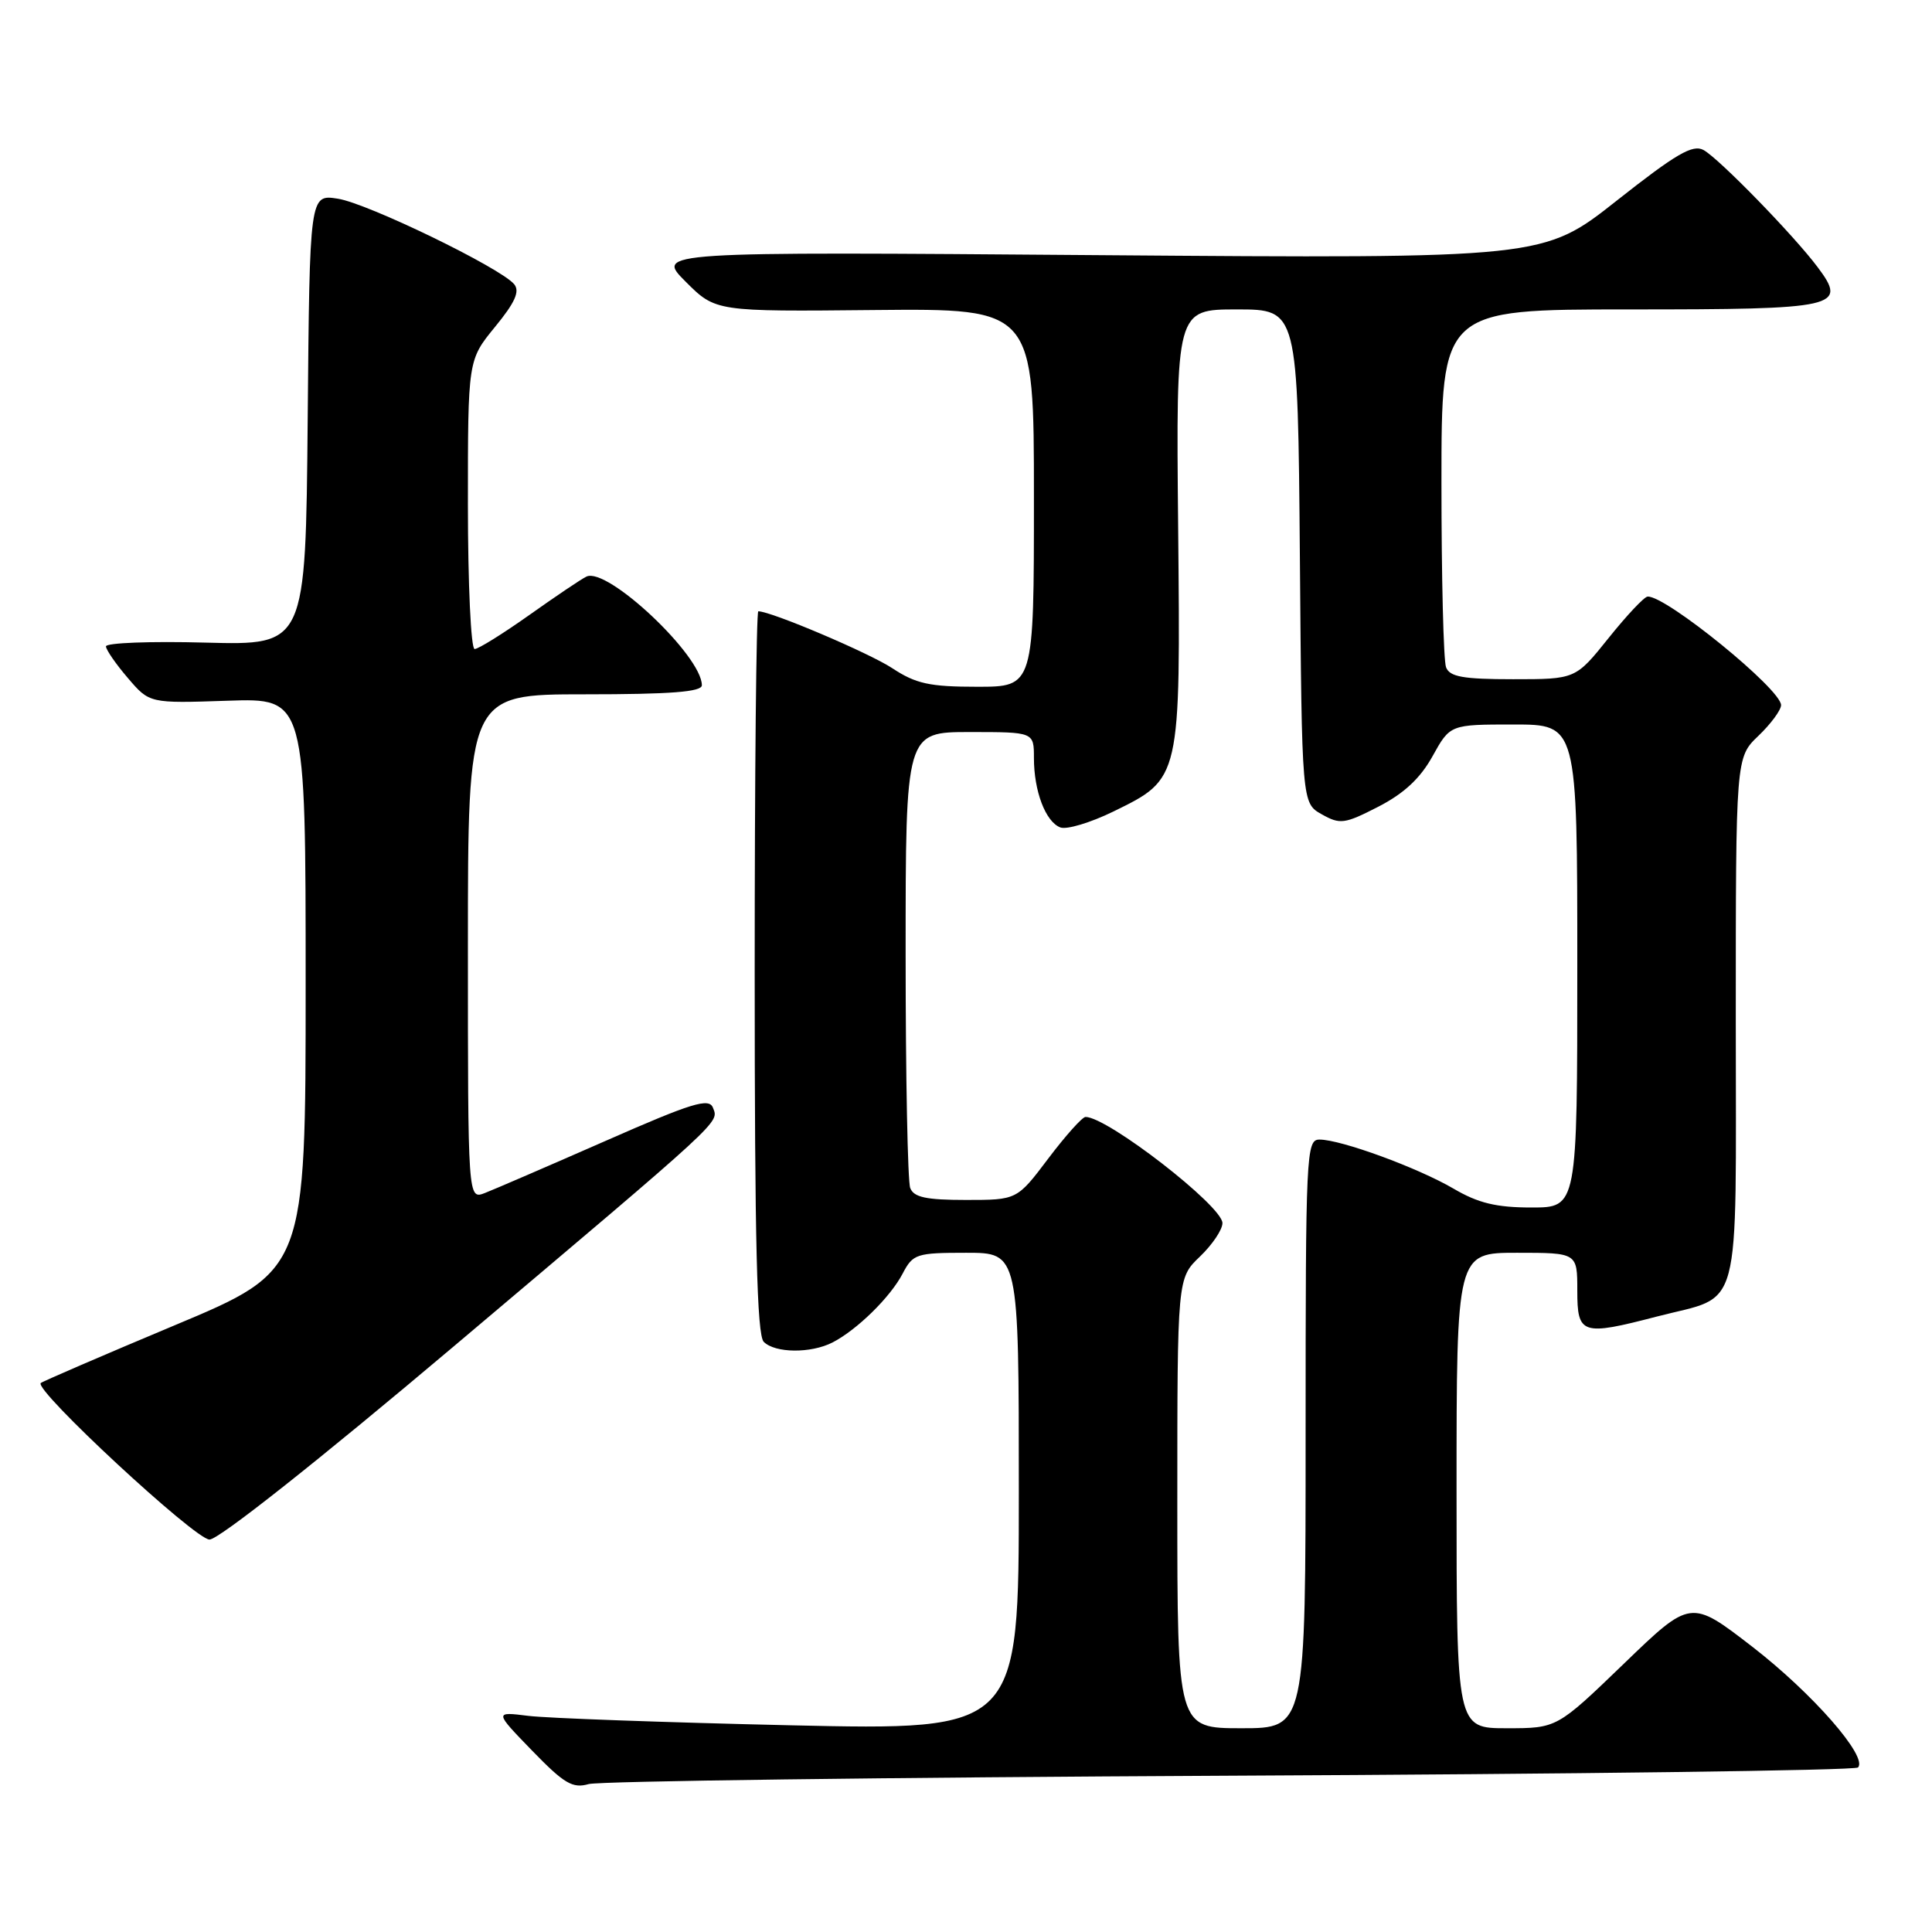 <?xml version="1.0" encoding="UTF-8" standalone="no"?>
<!DOCTYPE svg PUBLIC "-//W3C//DTD SVG 1.1//EN" "http://www.w3.org/Graphics/SVG/1.1/DTD/svg11.dtd" >
<svg xmlns="http://www.w3.org/2000/svg" xmlns:xlink="http://www.w3.org/1999/xlink" version="1.1" viewBox="0 0 256 256">
 <g >
 <path fill="currentColor"
d=" M 163.00 235.29 C 208.37 235.08 245.81 234.59 246.19 234.20 C 247.56 232.82 240.18 224.38 232.19 218.20 C 224.03 211.90 224.03 211.90 215.17 220.45 C 206.30 229.00 206.30 229.00 199.65 229.00 C 193.00 229.00 193.00 229.00 193.00 197.50 C 193.00 166.00 193.00 166.00 201.00 166.00 C 209.00 166.00 209.00 166.00 209.00 171.00 C 209.00 176.84 209.59 177.04 219.54 174.45 C 230.96 171.48 230.00 175.09 230.00 135.16 C 230.00 100.37 230.00 100.37 233.00 97.50 C 234.65 95.92 236.00 94.09 236.00 93.43 C 236.00 91.32 220.74 78.91 218.32 79.05 C 217.87 79.07 215.54 81.55 213.14 84.55 C 208.77 90.00 208.77 90.00 200.49 90.00 C 193.87 90.00 192.09 89.68 191.61 88.42 C 191.27 87.55 191.00 76.52 191.00 63.92 C 191.00 41.00 191.00 41.00 215.88 41.00 C 243.63 41.00 244.84 40.73 240.84 35.39 C 237.67 31.16 227.78 21.01 225.73 19.88 C 224.29 19.09 222.09 20.38 214.23 26.58 C 204.51 34.26 204.51 34.26 145.70 33.81 C 86.88 33.35 86.88 33.35 90.85 37.32 C 94.82 41.29 94.82 41.29 115.91 41.08 C 137.00 40.88 137.00 40.88 137.00 65.94 C 137.00 91.00 137.00 91.00 129.48 91.00 C 123.17 91.00 121.36 90.60 118.23 88.54 C 115.15 86.51 102.17 81.00 100.48 81.00 C 100.21 81.00 100.00 102.51 100.00 128.80 C 100.00 164.64 100.30 176.90 101.20 177.80 C 102.71 179.31 107.45 179.35 110.32 177.88 C 113.56 176.21 117.99 171.87 119.61 168.75 C 120.97 166.15 121.43 166.00 128.03 166.00 C 135.00 166.00 135.00 166.00 135.00 197.65 C 135.00 229.29 135.00 229.29 104.75 228.61 C 88.11 228.23 72.47 227.67 70.00 227.36 C 65.50 226.80 65.50 226.80 70.50 231.96 C 74.75 236.34 75.87 237.01 78.00 236.40 C 79.38 236.01 117.62 235.51 163.00 235.29 Z  M 60.15 178.38 C 96.22 147.92 95.25 148.81 94.47 146.78 C 93.95 145.44 91.72 146.12 80.18 151.20 C 72.66 154.50 65.49 157.60 64.25 158.08 C 62.00 158.95 62.00 158.95 62.00 125.48 C 62.00 92.00 62.00 92.00 77.50 92.00 C 88.86 92.00 93.00 91.68 93.00 90.80 C 93.00 86.89 80.46 75.08 77.71 76.40 C 77.04 76.71 73.64 79.01 70.14 81.49 C 66.64 83.97 63.38 86.00 62.89 86.00 C 62.40 86.00 62.00 77.38 62.00 66.85 C 62.00 47.71 62.00 47.71 65.59 43.32 C 68.25 40.08 68.91 38.60 68.13 37.66 C 66.33 35.49 48.71 26.94 44.77 26.33 C 41.03 25.74 41.03 25.74 40.77 55.62 C 40.50 85.50 40.50 85.50 27.25 85.15 C 19.96 84.95 14.02 85.18 14.04 85.65 C 14.06 86.12 15.37 88.01 16.95 89.85 C 19.81 93.20 19.81 93.20 30.16 92.85 C 40.50 92.50 40.50 92.50 40.50 130.42 C 40.50 168.34 40.50 168.34 23.14 175.61 C 13.59 179.61 5.61 183.06 5.40 183.26 C 4.49 184.18 25.86 204.00 27.76 204.00 C 28.98 204.00 42.06 193.65 60.15 178.38 Z  M 156.00 199.19 C 156.00 169.37 156.00 169.37 159.00 166.50 C 160.65 164.92 161.99 162.92 161.98 162.06 C 161.96 159.79 146.75 148.00 143.84 148.00 C 143.41 148.00 141.20 150.47 138.91 153.50 C 134.76 159.00 134.76 159.00 127.99 159.00 C 122.73 159.00 121.08 158.65 120.61 157.42 C 120.27 156.55 120.00 142.60 120.00 126.42 C 120.00 97.00 120.00 97.00 128.50 97.00 C 137.00 97.00 137.00 97.00 137.00 100.43 C 137.00 104.83 138.54 108.89 140.50 109.64 C 141.34 109.96 144.50 109.01 147.53 107.53 C 156.48 103.15 156.43 103.35 156.11 69.75 C 155.83 41.00 155.83 41.00 163.90 41.00 C 171.97 41.00 171.97 41.00 172.24 73.71 C 172.50 106.42 172.50 106.42 175.14 107.90 C 177.57 109.27 178.16 109.19 182.64 106.89 C 186.04 105.14 188.20 103.13 189.82 100.20 C 192.15 96.00 192.15 96.00 200.57 96.00 C 209.00 96.00 209.00 96.00 209.00 128.00 C 209.00 160.00 209.00 160.00 202.93 160.00 C 198.26 160.00 195.87 159.42 192.60 157.50 C 187.86 154.73 177.69 151.00 174.84 151.00 C 173.08 151.00 173.00 152.77 173.00 190.00 C 173.00 229.00 173.00 229.00 164.50 229.00 C 156.00 229.00 156.00 229.00 156.00 199.19 Z "/>
</g>
</svg>